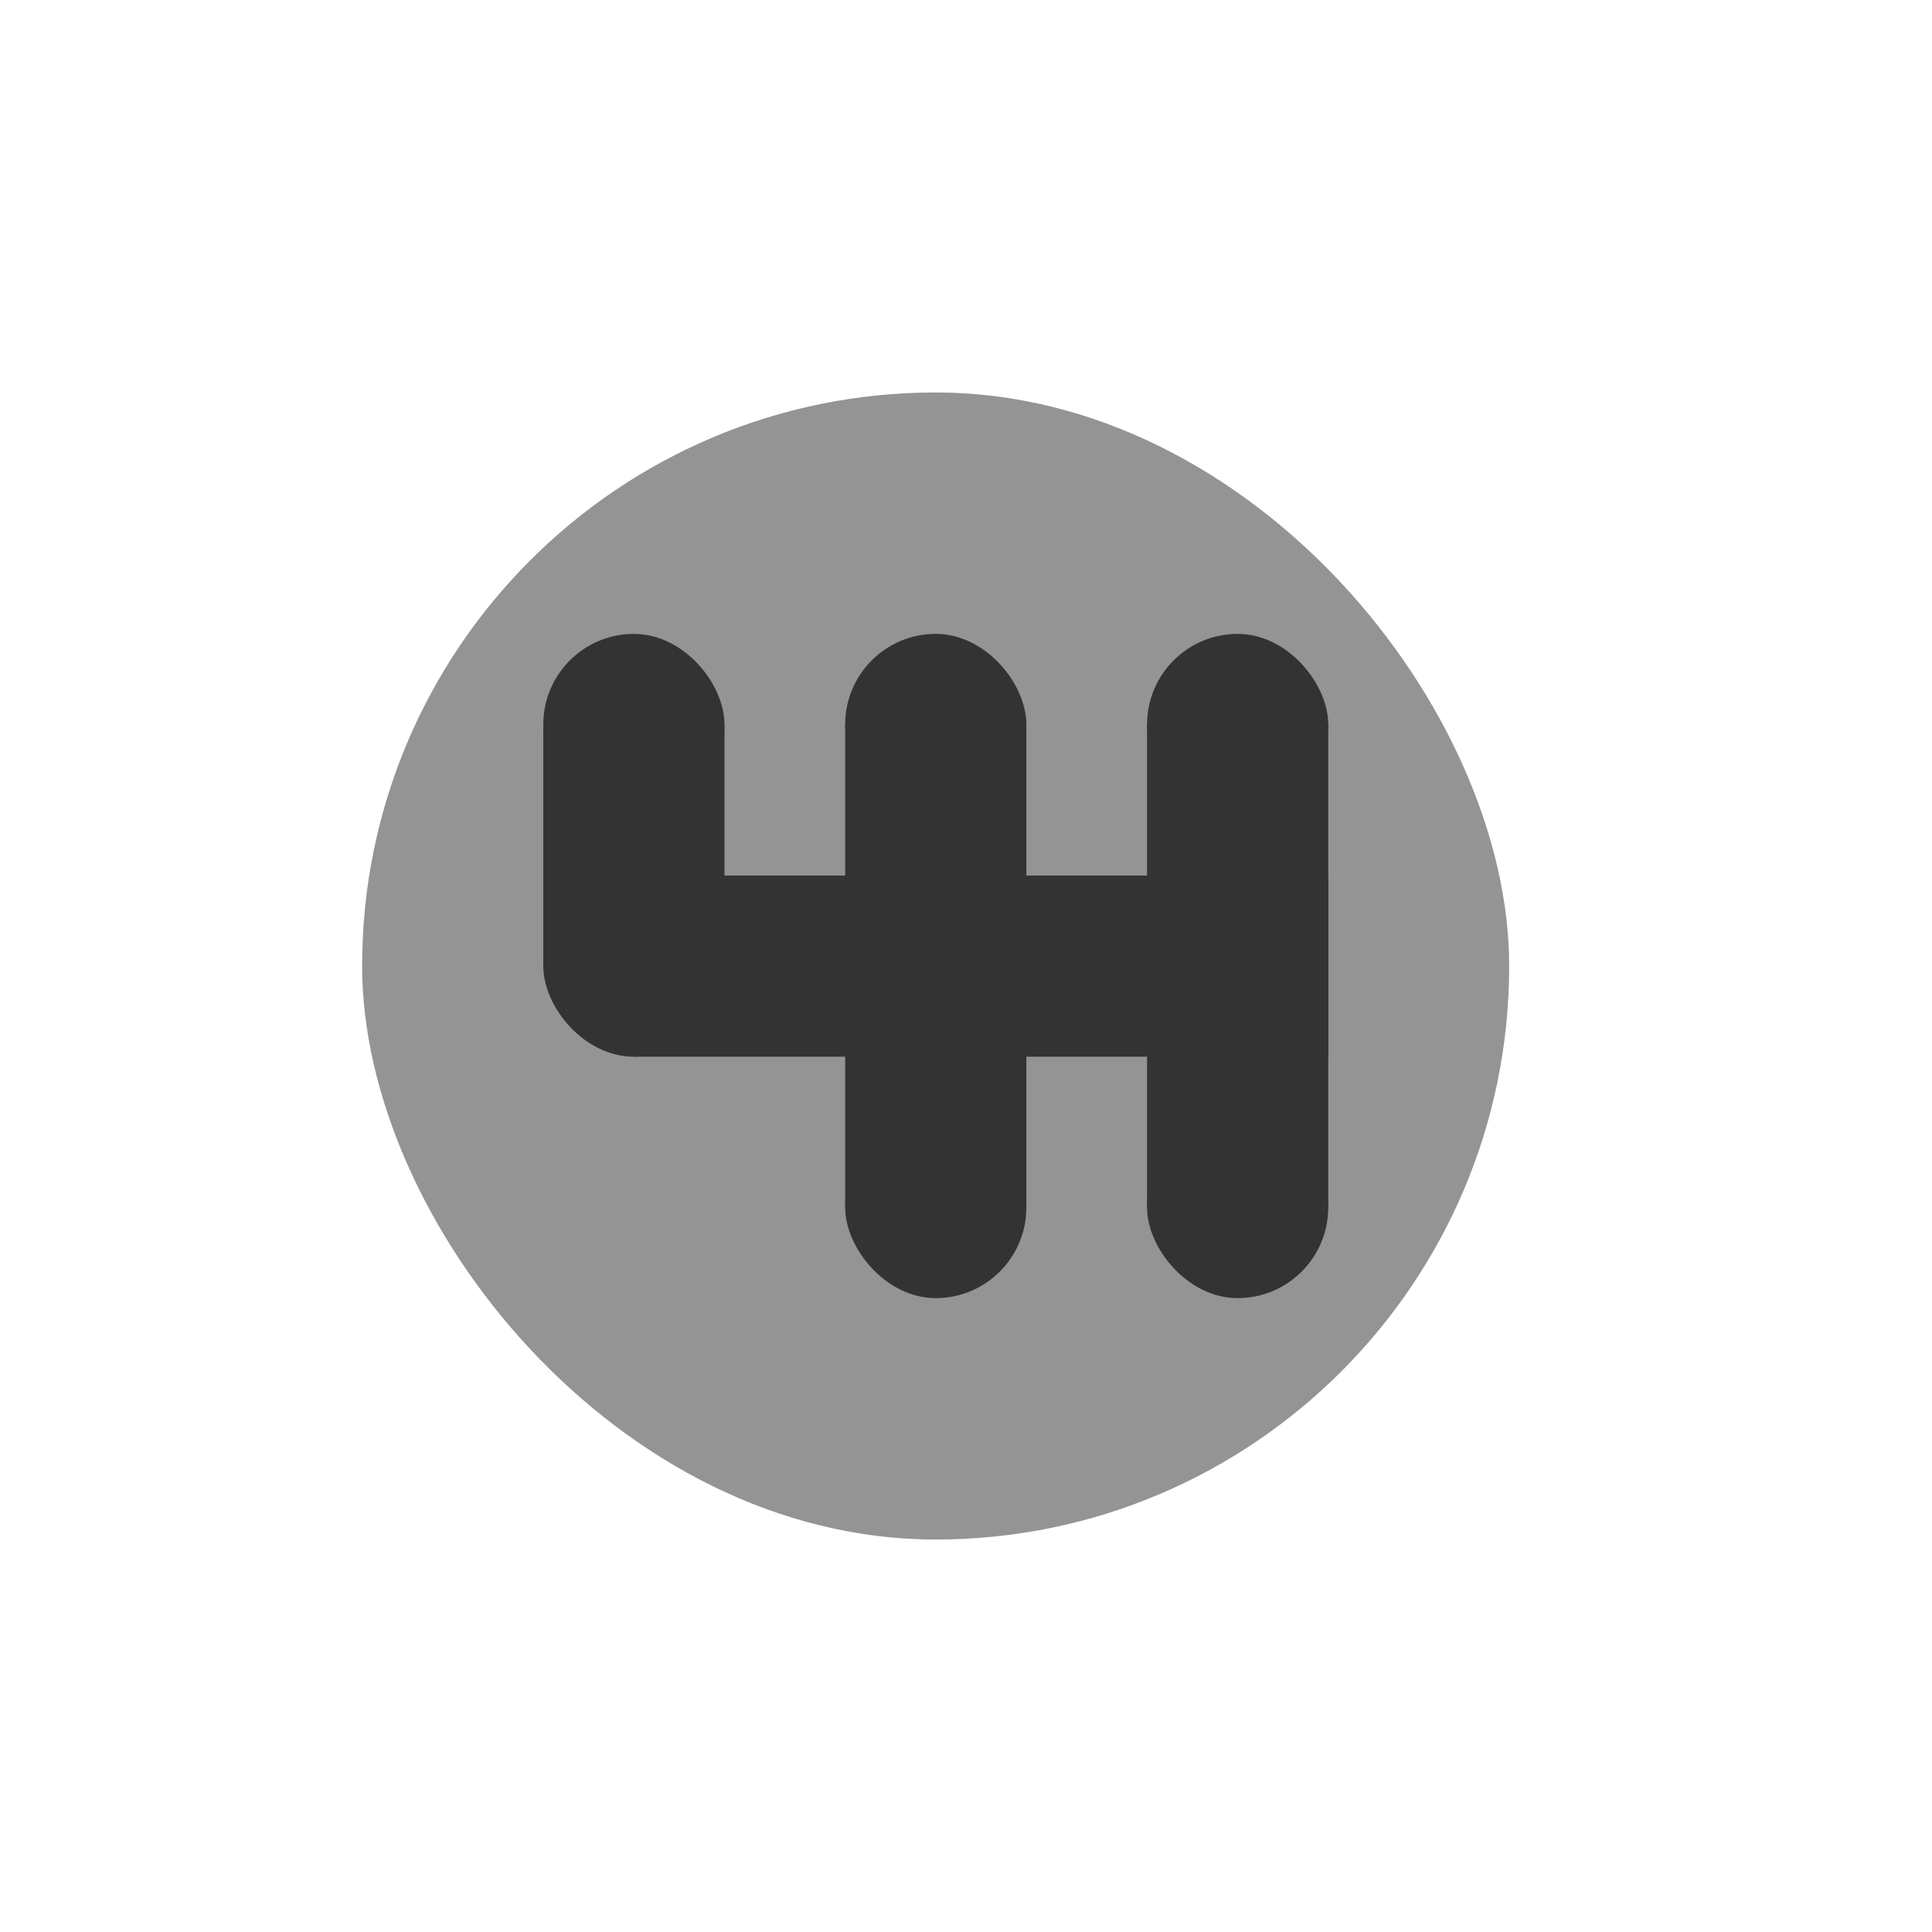 <?xml version="1.0" encoding="UTF-8" standalone="no"?>
<!-- Created with Inkscape (http://www.inkscape.org/) -->

<svg
   xmlns:dc="http://purl.org/dc/elements/1.1/"
   xmlns:cc="http://creativecommons.org/ns#"
   xmlns:rdf="http://www.w3.org/1999/02/22-rdf-syntax-ns#"
   xmlns:svg="http://www.w3.org/2000/svg"
   xmlns="http://www.w3.org/2000/svg"
   xmlns:sodipodi="http://sodipodi.sourceforge.net/DTD/sodipodi-0.dtd"
   xmlns:inkscape="http://www.inkscape.org/namespaces/inkscape"
   width="32"
   height="32"
   viewBox="0 0 8.467 8.467"
   version="1.1"
   id="svg8"
   inkscape:version="0.92.2 2405546, 2018-03-11"
   sodipodi:docname="transmission_01.svg">
  <defs
     id="defs2" />
  <sodipodi:namedview
     id="base"
     pagecolor="#ffffff"
     bordercolor="#666666"
     borderopacity="1.0"
     inkscape:pageopacity="0.0"
     inkscape:pageshadow="2"
     inkscape:zoom="22.4"
     inkscape:cx="15.969185"
     inkscape:cy="14.987628"
     inkscape:document-units="px"
     inkscape:current-layer="layer1"
     showgrid="true"
     units="px"
     inkscape:showpageshadow="false"
     inkscape:window-width="1920"
     inkscape:window-height="1024"
     inkscape:window-x="0"
     inkscape:window-y="34"
     inkscape:window-maximized="1">
    <inkscape:grid
       type="xygrid"
       id="grid815" />
  </sodipodi:namedview>
  <g
     inkscape:label="Layer 1"
     inkscape:groupmode="layer"
     id="layer1"
     transform="translate(0,-288.533)">
    <rect
       style="fill:#949494;fill-opacity:1;stroke:none;stroke-width:0.265"
       id="rect3927"
       width="5.027"
       height="5.027"
       x="1.587"
       y="290.253"
       rx="2.514"
       ry="2.514" />
    <rect
       style="fill:#333333;fill-opacity:1;stroke:none;stroke-width:0.265"
       id="rect3757-4"
       width="0.794"
       height="0.794"
       x="2.381"
       y="291.311"
       rx="0.397"
       ry="0.397" />
    <rect
       style="fill:#333333;fill-opacity:1;stroke:none;stroke-width:0.265"
       id="rect3833"
       width="3.043"
       height="0.794"
       x="2.778"
       y="292.37" />
    <rect
       style="fill:#333333;fill-opacity:1;stroke:none;stroke-width:0.265"
       id="rect3835"
       width="0.794"
       height="1.058"
       x="2.381"
       y="291.708"
       rx="0"
       ry="0" />
    <rect
       style="fill:#333333;fill-opacity:1;stroke:none;stroke-width:0.265"
       id="rect3835-7"
       width="0.794"
       height="2.117"
       x="3.704"
       y="291.708"
       rx="0"
       ry="0" />
    <rect
       style="fill:#333333;fill-opacity:1;stroke:none;stroke-width:0.265"
       id="rect3757-4-8"
       width="0.794"
       height="0.794"
       x="3.704"
       y="293.428"
       rx="0.397"
       ry="0.397" />
    <rect
       style="fill:#333333;fill-opacity:1;stroke:none;stroke-width:0.265"
       id="rect3757-4-3"
       width="0.794"
       height="0.794"
       x="2.381"
       y="292.37"
       rx="0.397"
       ry="0.397" />
    <rect
       style="fill:#333333;fill-opacity:1;stroke:none;stroke-width:0.265"
       id="rect3757-4-4"
       width="0.794"
       height="0.794"
       x="3.704"
       y="291.311"
       rx="0.397"
       ry="0.397" />
    <rect
       style="fill:#333333;fill-opacity:1;stroke:none;stroke-width:0.265"
       id="rect3835-7-1"
       width="0.794"
       height="2.117"
       x="5.027"
       y="291.708"
       rx="0"
       ry="0" />
    <rect
       style="fill:#333333;fill-opacity:1;stroke:none;stroke-width:0.265"
       id="rect3757-4-8-6"
       width="0.794"
       height="0.794"
       x="5.027"
       y="293.428"
       rx="0.397"
       ry="0.397" />
    <rect
       style="fill:#333333;fill-opacity:1;stroke:none;stroke-width:0.265"
       id="rect3757-4-4-8"
       width="0.794"
       height="0.794"
       x="5.027"
       y="291.311"
       rx="0.397"
       ry="0.397" />
  </g>
</svg>
